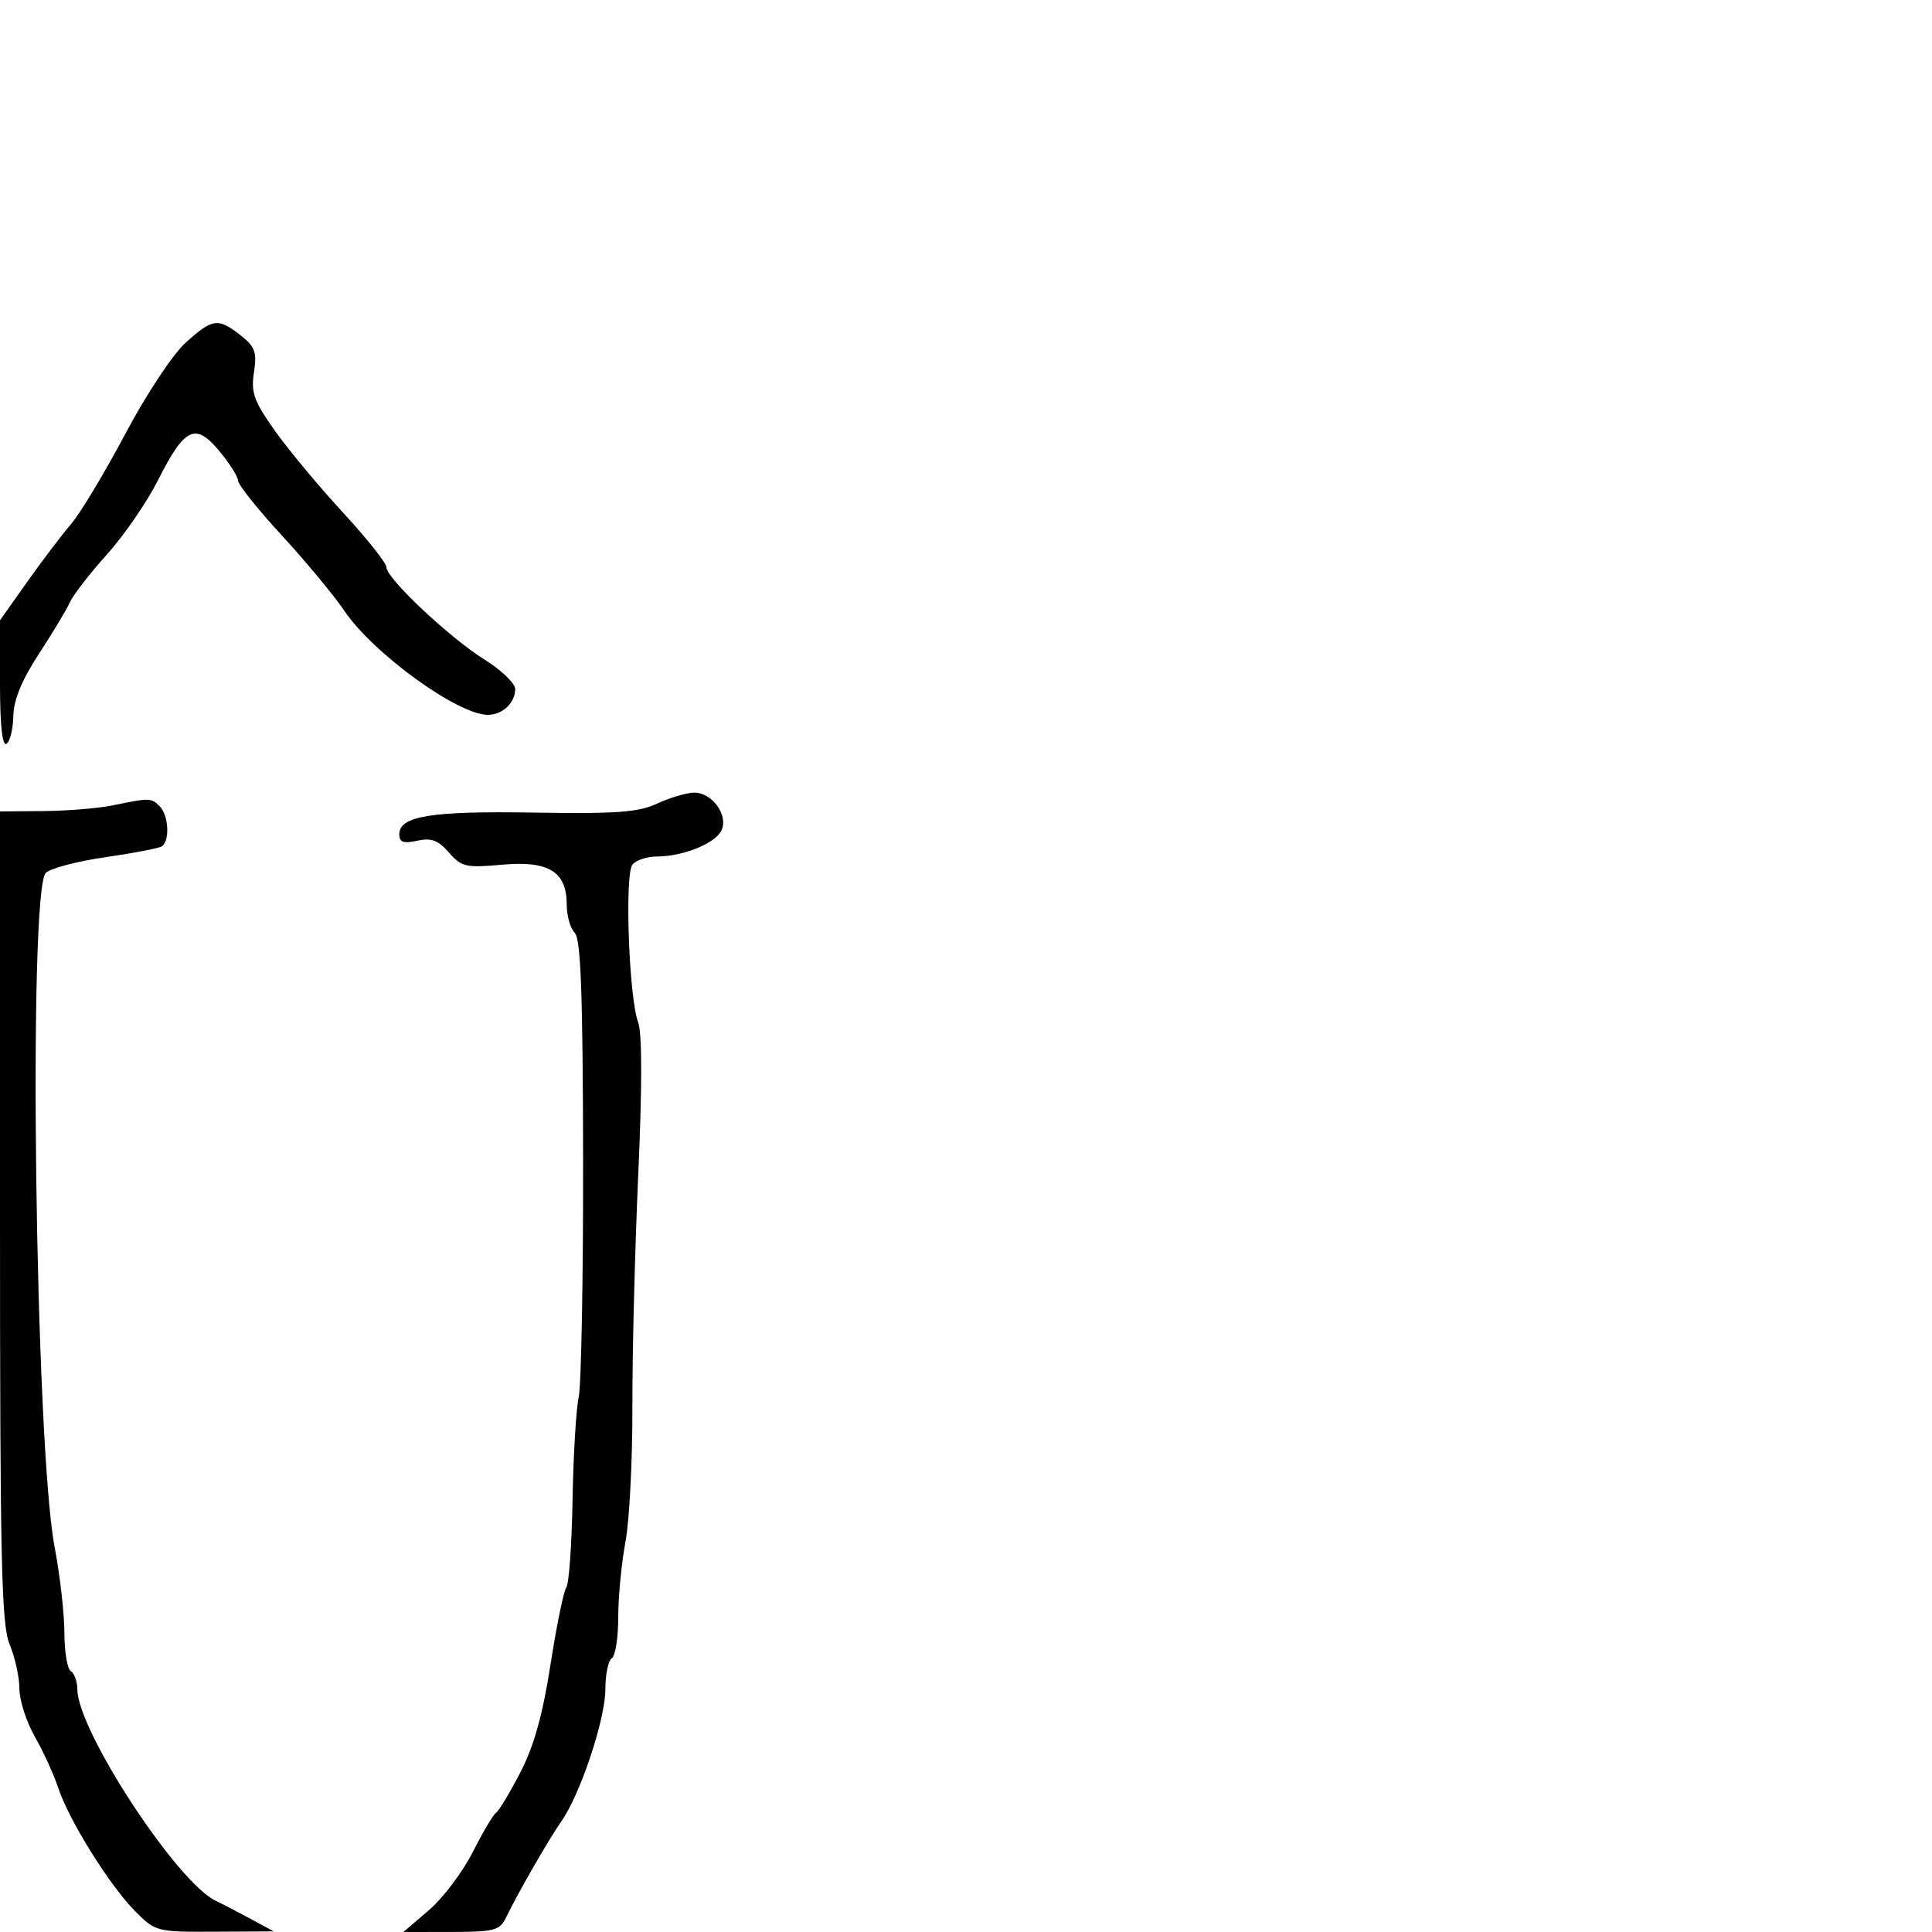 <svg xmlns="http://www.w3.org/2000/svg" width="300" height="300" viewBox="0 0 300 300" version="1.1">
  <defs/>
  <path d="M102,124.798 C103.925,123.899 106.487,123.126 107.693,123.082 C110.57,122.975 113.236,126.691 111.974,129.049 C110.904,131.048 105.963,133 101.973,133 C100.473,133 98.779,133.563 98.209,134.25 C96.968,135.749 97.661,154.977 99.092,158.741 C99.712,160.372 99.717,168.847 99.107,182.391 C98.584,194.001 98.175,210.25 98.198,218.5 C98.221,226.75 97.736,236.17 97.12,239.434 C96.504,242.697 96,247.958 96,251.125 C96,254.291 95.55,257.16 95,257.5 C94.45,257.84 94,260.006 94,262.313 C94,266.956 90.13,278.579 87.181,282.793 C85.195,285.63 80.432,293.912 78.582,297.742 C77.606,299.766 76.775,299.985 70.07,299.992 L62.64,300 L66.601,296.609 C68.78,294.745 71.844,290.685 73.411,287.588 C74.978,284.491 76.605,281.744 77.026,281.484 C77.447,281.224 79.136,278.421 80.779,275.255 C82.904,271.16 84.259,266.327 85.478,258.5 C86.419,252.45 87.527,247.05 87.938,246.5 C88.35,245.95 88.784,239.852 88.904,232.949 C89.023,226.045 89.453,218.845 89.859,216.949 C90.265,215.052 90.573,198.333 90.544,179.796 C90.504,154.287 90.188,145.788 89.246,144.846 C88.561,144.161 88,142.185 88,140.455 C88,135.34 85.19,133.614 77.934,134.272 C72.358,134.778 71.652,134.615 69.708,132.379 C68.05,130.472 66.967,130.068 64.791,130.546 C62.641,131.018 62,130.79 62,129.555 C62,126.708 66.908,125.915 82.917,126.178 C95.635,126.387 99.143,126.133 102,124.798 Z M17.5,125.057 C23.239,123.87 23.475,123.875 24.8,125.2 C26.2,126.6 26.402,130.633 25.113,131.43 C24.625,131.732 20.687,132.486 16.363,133.106 C12.038,133.727 7.877,134.82 7.116,135.537 C4.348,138.142 5.469,224.336 8.477,240.194 C9.315,244.609 10,250.62 10,253.551 C10,256.483 10.45,259.16 11,259.5 C11.55,259.84 12.004,261.104 12.01,262.309 C12.038,268.703 27.461,292.275 33.5,295.155 C34.6,295.68 37.075,296.963 39,298.006 L42.5,299.904 L33.343,299.952 C24.313,299.999 24.141,299.955 20.965,296.75 C16.989,292.738 10.694,282.634 9.031,277.594 C8.349,275.527 6.718,271.96 5.407,269.668 C4.097,267.375 3.019,264.023 3.012,262.218 C3.005,260.413 2.325,257.32 1.5,255.346 C0.221,252.284 0,242.507 0,188.878 L0,126 L6.75,125.942 C10.463,125.911 15.3,125.512 17.5,125.057 Z M28.789,53.25 C32.986,49.434 33.858,49.314 37.365,52.073 C39.615,53.842 39.917,54.684 39.433,57.823 C38.95,60.96 39.427,62.291 42.683,66.883 C44.782,69.844 49.538,75.558 53.25,79.581 C56.963,83.604 60,87.427 60,88.077 C60,89.808 69.804,99.031 75.278,102.449 C77.875,104.072 80,106.119 80,106.999 C80,109.14 78.025,111 75.75,111 C71.094,111 57.938,101.462 53.472,94.849 C51.857,92.457 47.49,87.192 43.768,83.149 C40.046,79.105 36.988,75.28 36.973,74.649 C36.958,74.017 35.631,71.925 34.024,70 C30.312,65.553 28.667,66.364 24.453,74.715 C22.778,78.036 19.239,83.165 16.589,86.112 C13.94,89.059 11.368,92.377 10.875,93.485 C10.382,94.593 8.215,98.2 6.06,101.5 C3.38,105.603 2.119,108.667 2.07,111.191 C2.032,113.221 1.55,115.16 1,115.5 C0.359,115.896 0,112.565 0,106.222 L0,96.326 L4.18,90.413 C6.478,87.161 9.548,83.113 11.001,81.418 C12.455,79.723 16.247,73.423 19.429,67.418 C22.655,61.33 26.796,55.062 28.789,53.25 Z"/>
</svg>

